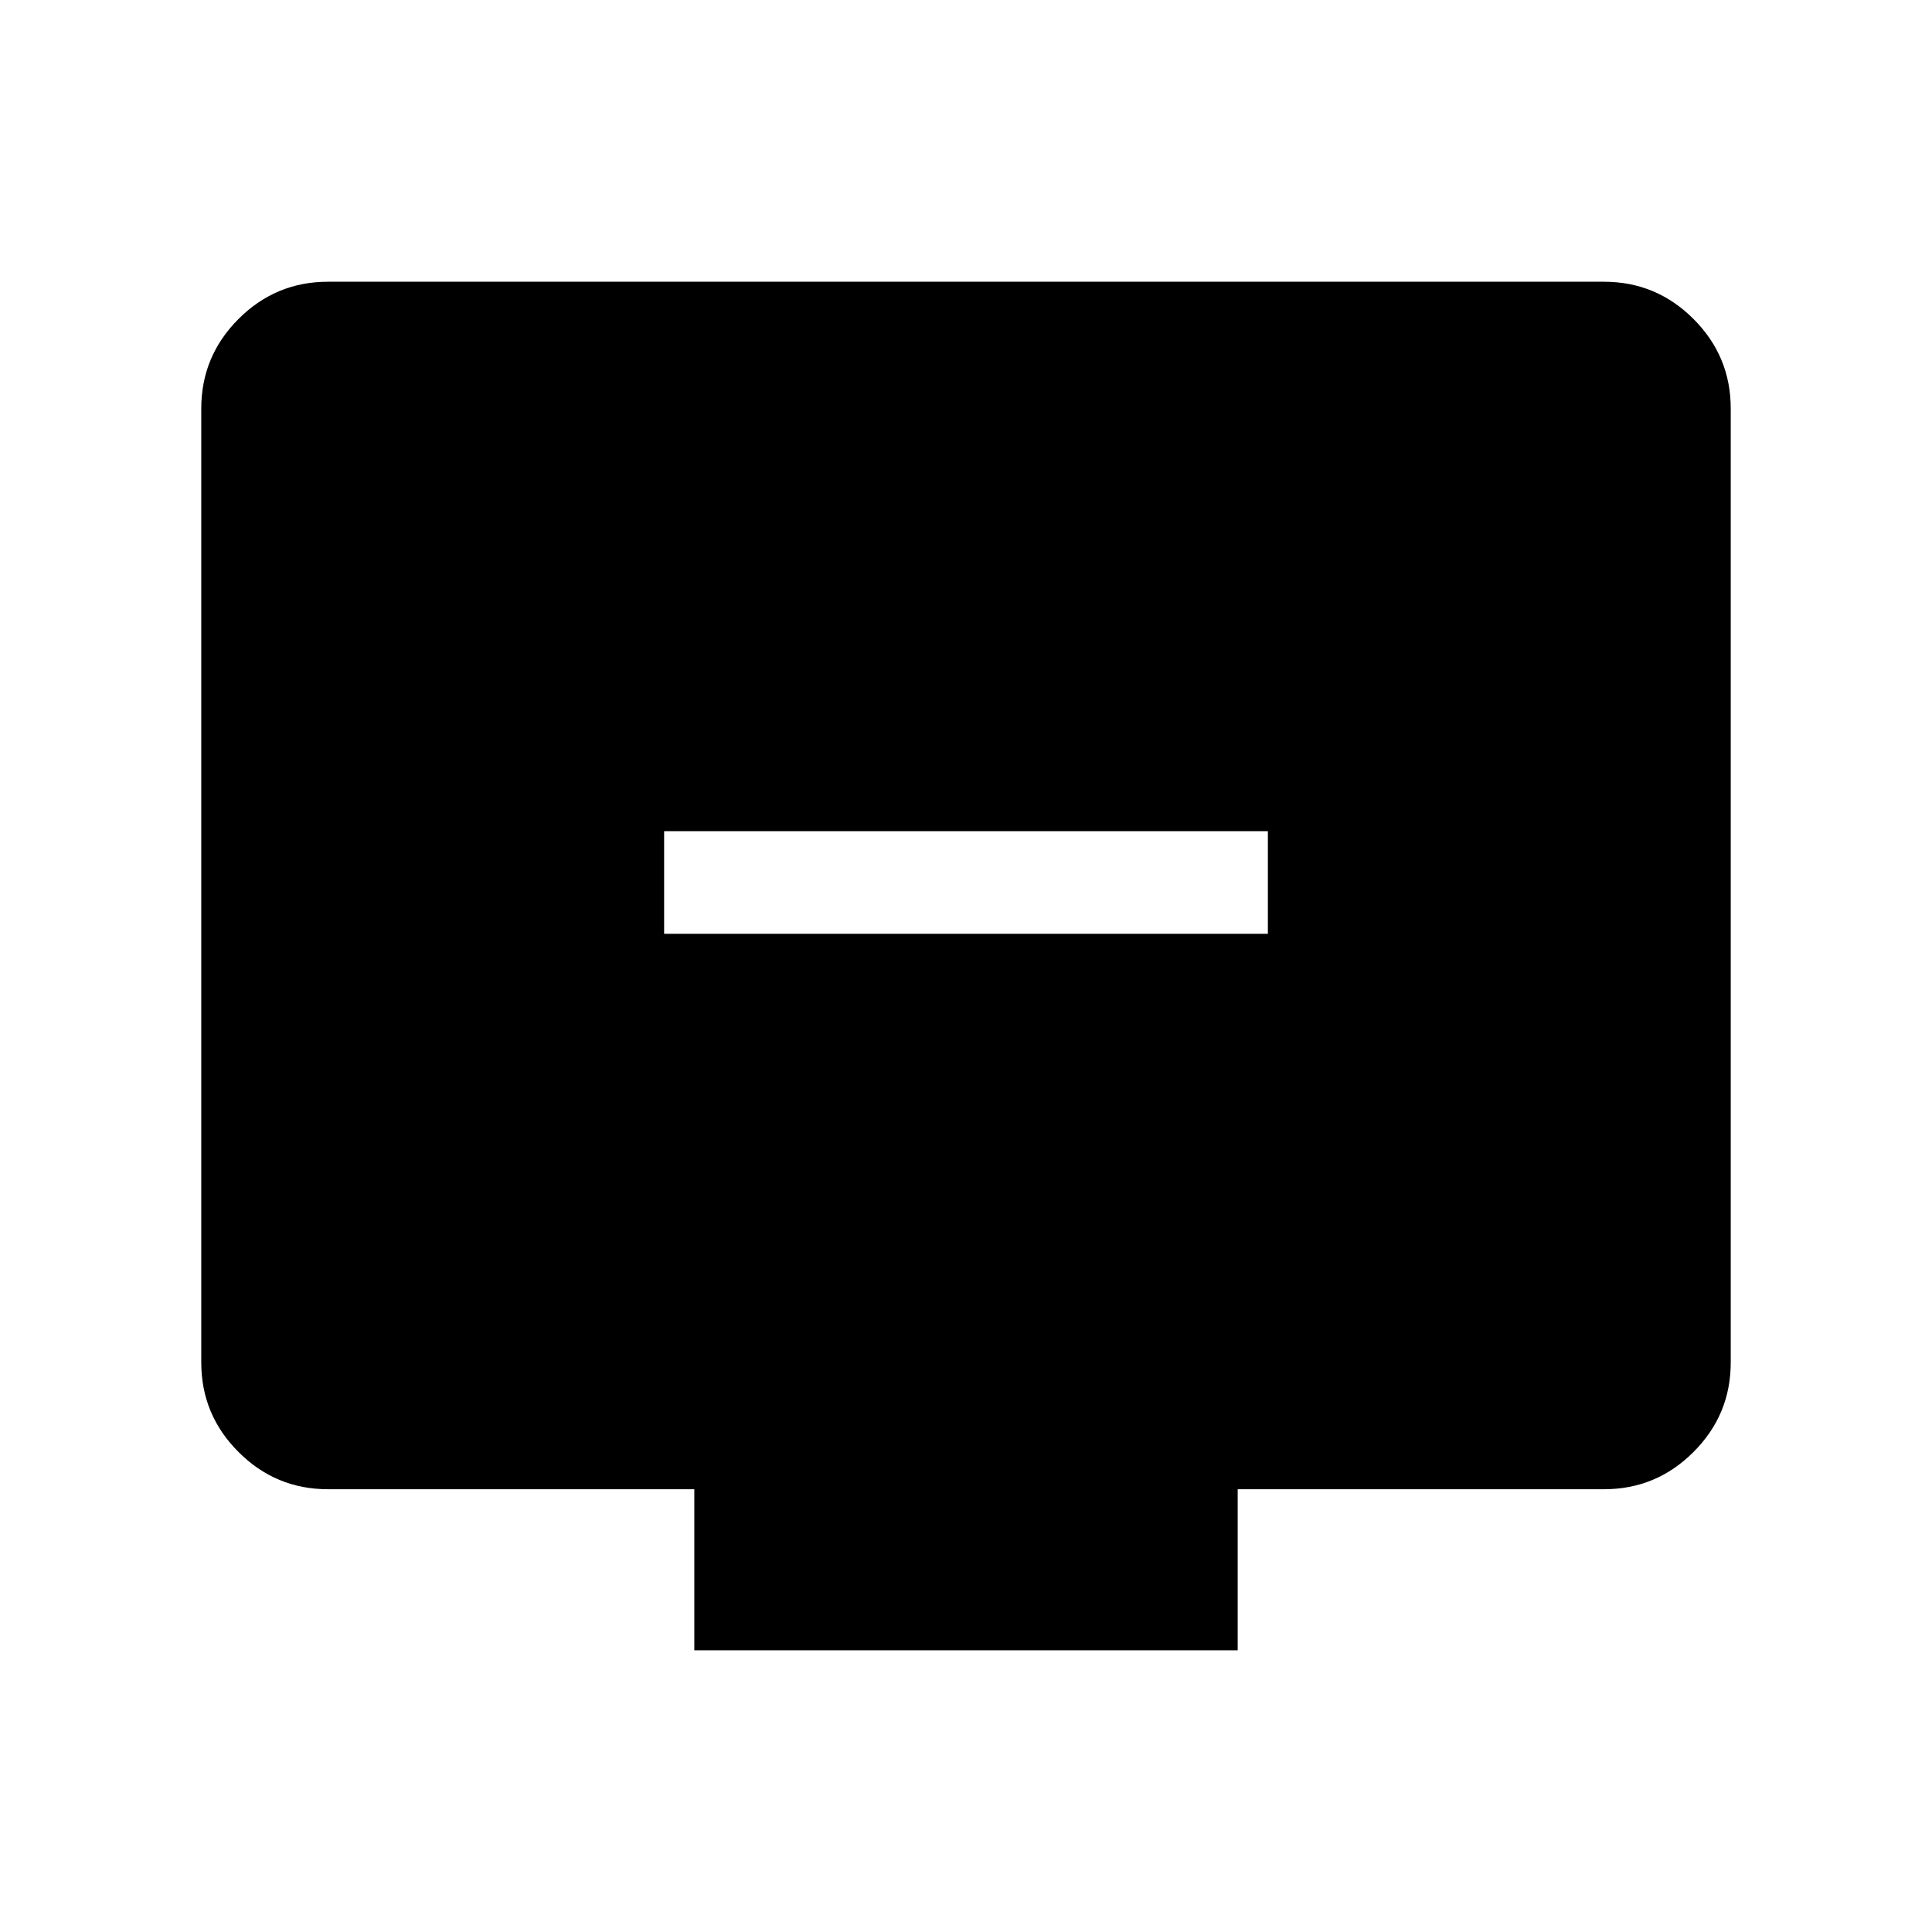 <svg xmlns="http://www.w3.org/2000/svg" height="40" width="40"><path d="M13.75 19.333h12.5v-2.125h-12.5Zm.625 14.834v-3.334H6.792q-1.084 0-1.854-.771-.771-.77-.771-1.854V8.458q0-1.083.771-1.854.77-.771 1.854-.771h26.416q1.084 0 1.854.771.771.771.771 1.854v19.75q0 1.084-.771 1.854-.77.771-1.854.771h-7.583v3.334Z"/></svg>